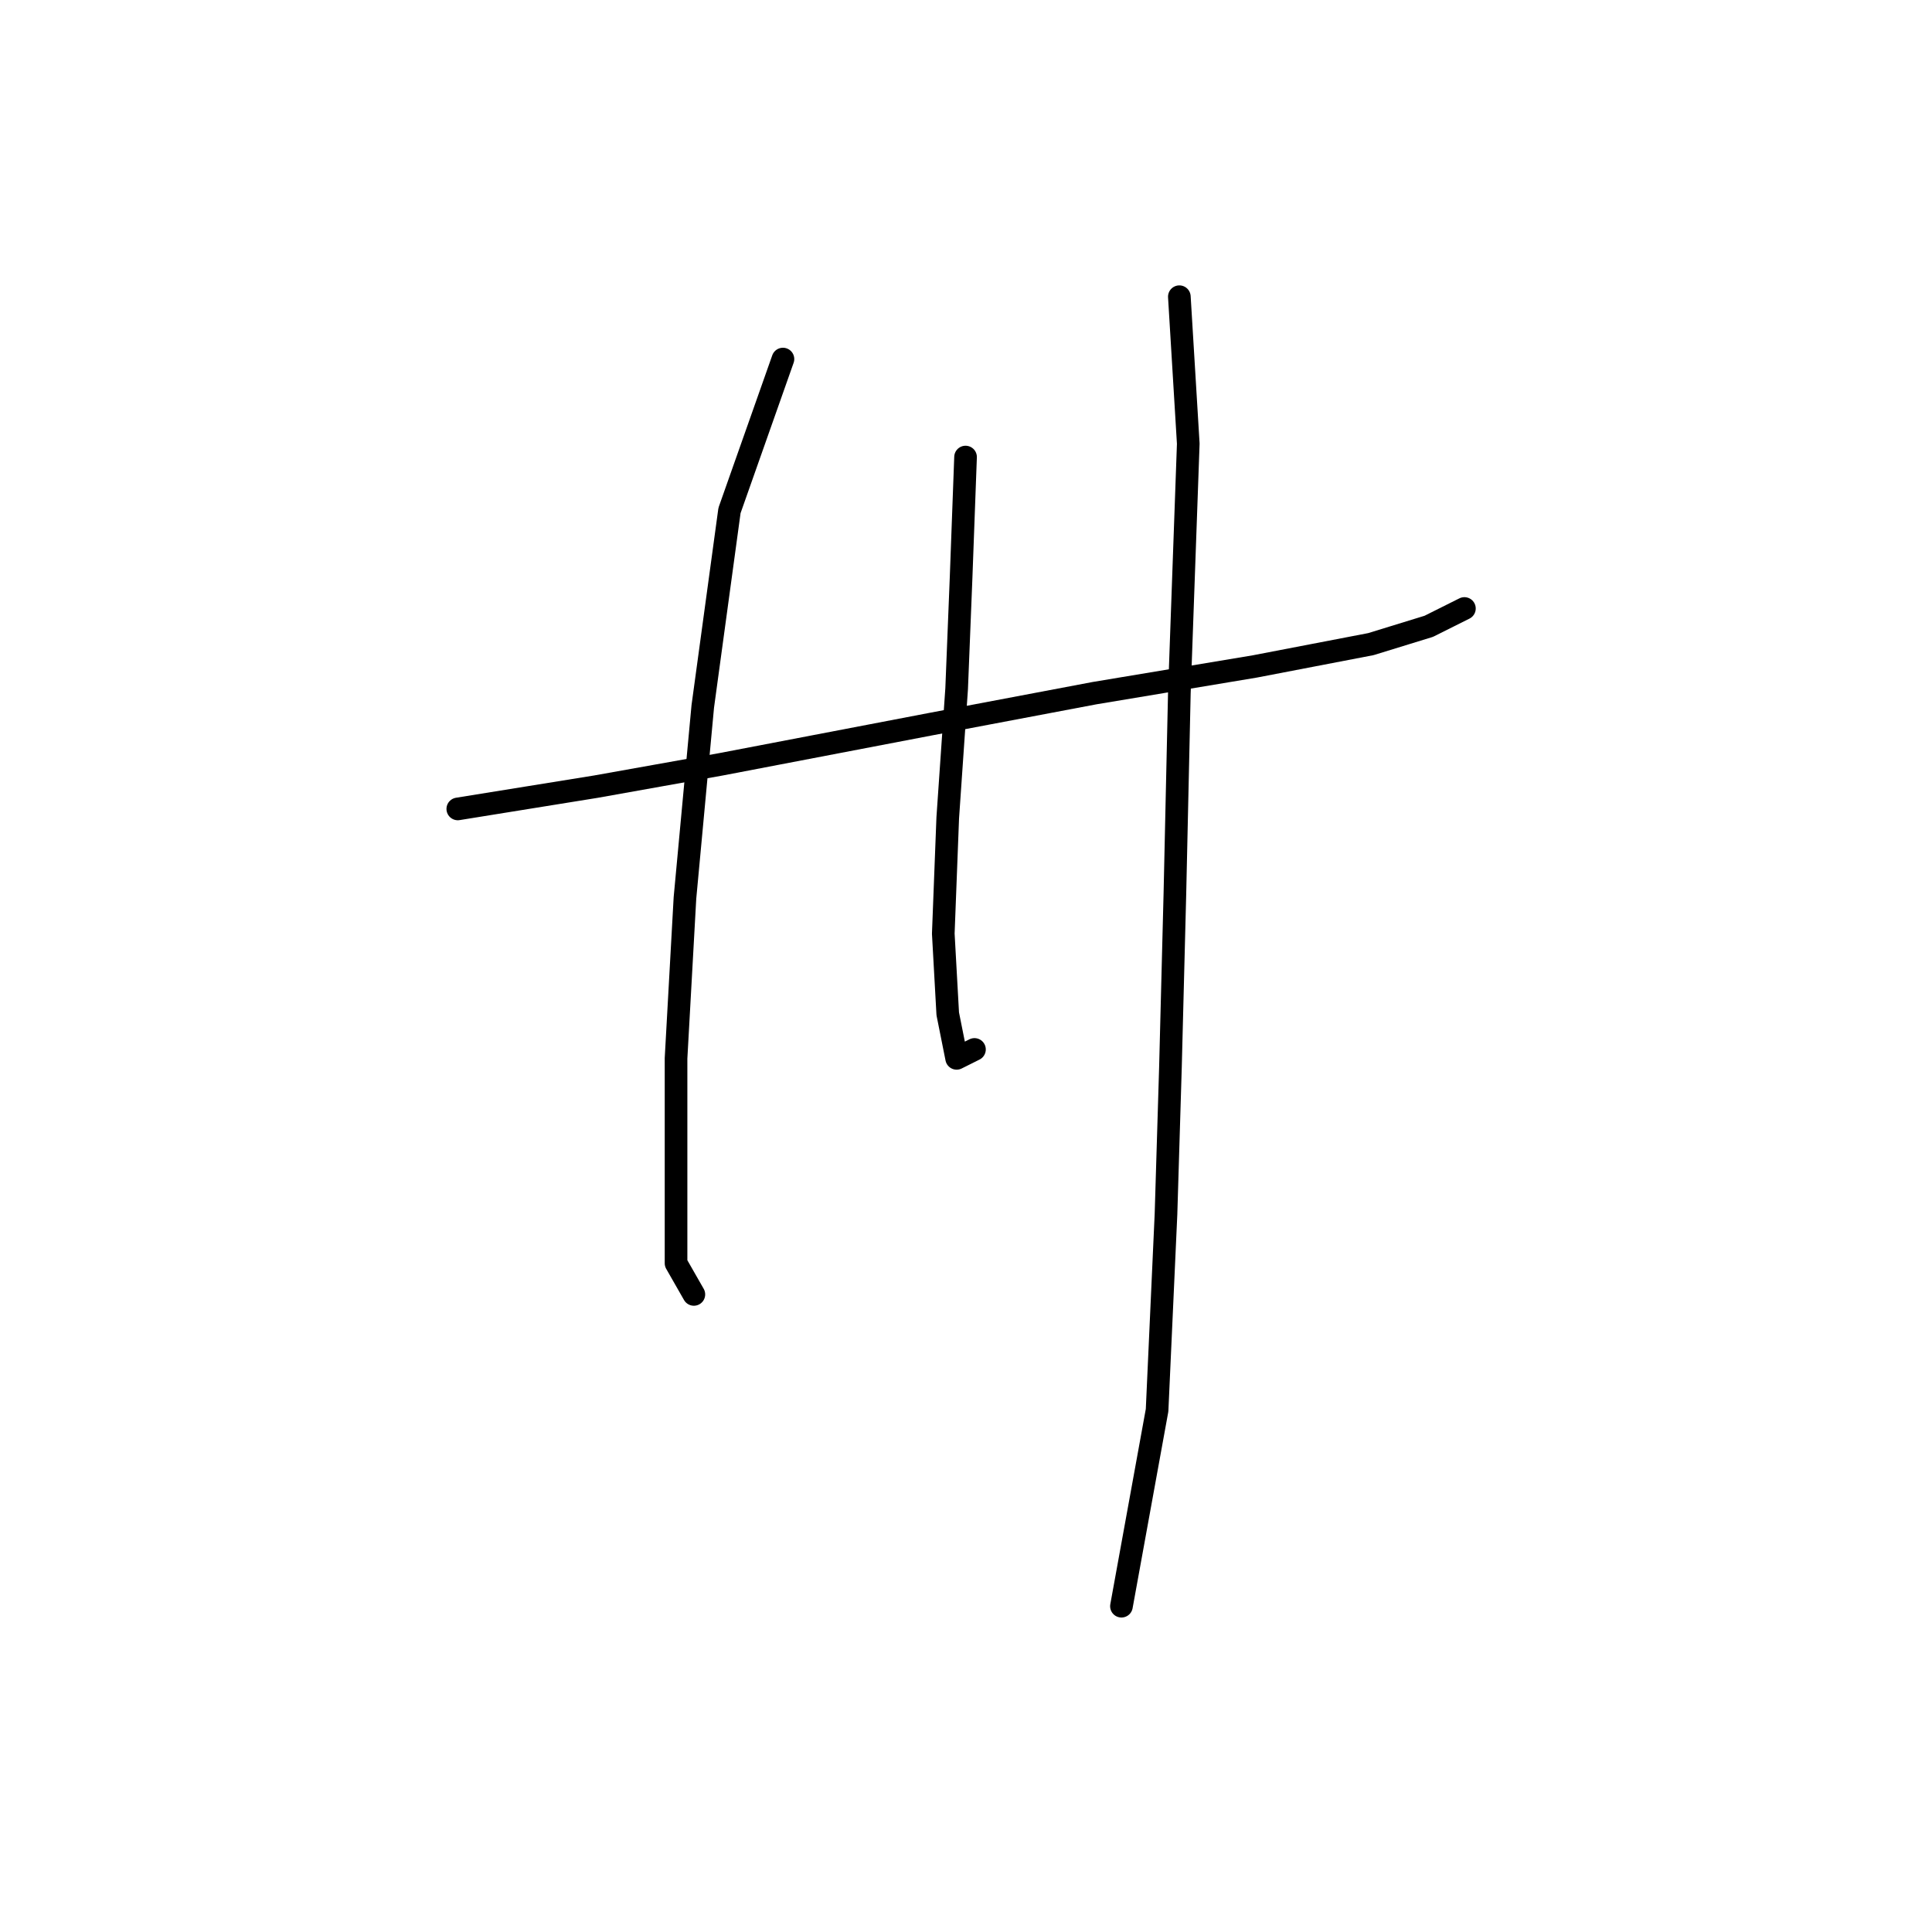 <?xml version="1.0" standalone="no"?>
    <svg width="256" height="256" xmlns="http://www.w3.org/2000/svg" version="1.1">
    <polyline stroke="black" stroke-width="3" stroke-linecap="round" fill="transparent" stroke-linejoin="round" points="60.66 107.187 78.956 104.236 95.481 101.285 123.22 95.973 145.057 91.842 166.303 88.301 181.648 85.35 189.321 82.989 194.042 80.628 194.042 80.628 " />
        <polyline stroke="black" stroke-width="3" stroke-linecap="round" fill="transparent" stroke-linejoin="round" points="103.744 47.578 96.662 67.644 93.12 93.612 90.76 118.99 89.579 140.237 89.579 156.762 89.579 167.386 91.94 171.517 91.94 171.517 " />
        <polyline stroke="black" stroke-width="3" stroke-linecap="round" fill="transparent" stroke-linejoin="round" points="127.941 60.562 127.351 76.497 126.761 91.252 125.581 108.367 124.99 123.712 125.581 134.335 126.761 140.237 129.122 139.057 129.122 139.057 " />
        <polyline stroke="black" stroke-width="3" stroke-linecap="round" fill="transparent" stroke-linejoin="round" points="156.27 39.315 157.451 58.792 156.27 91.842 155.68 118.4 155.09 141.417 154.5 160.894 153.319 186.862 148.598 212.83 148.598 212.83 " />
        </svg>